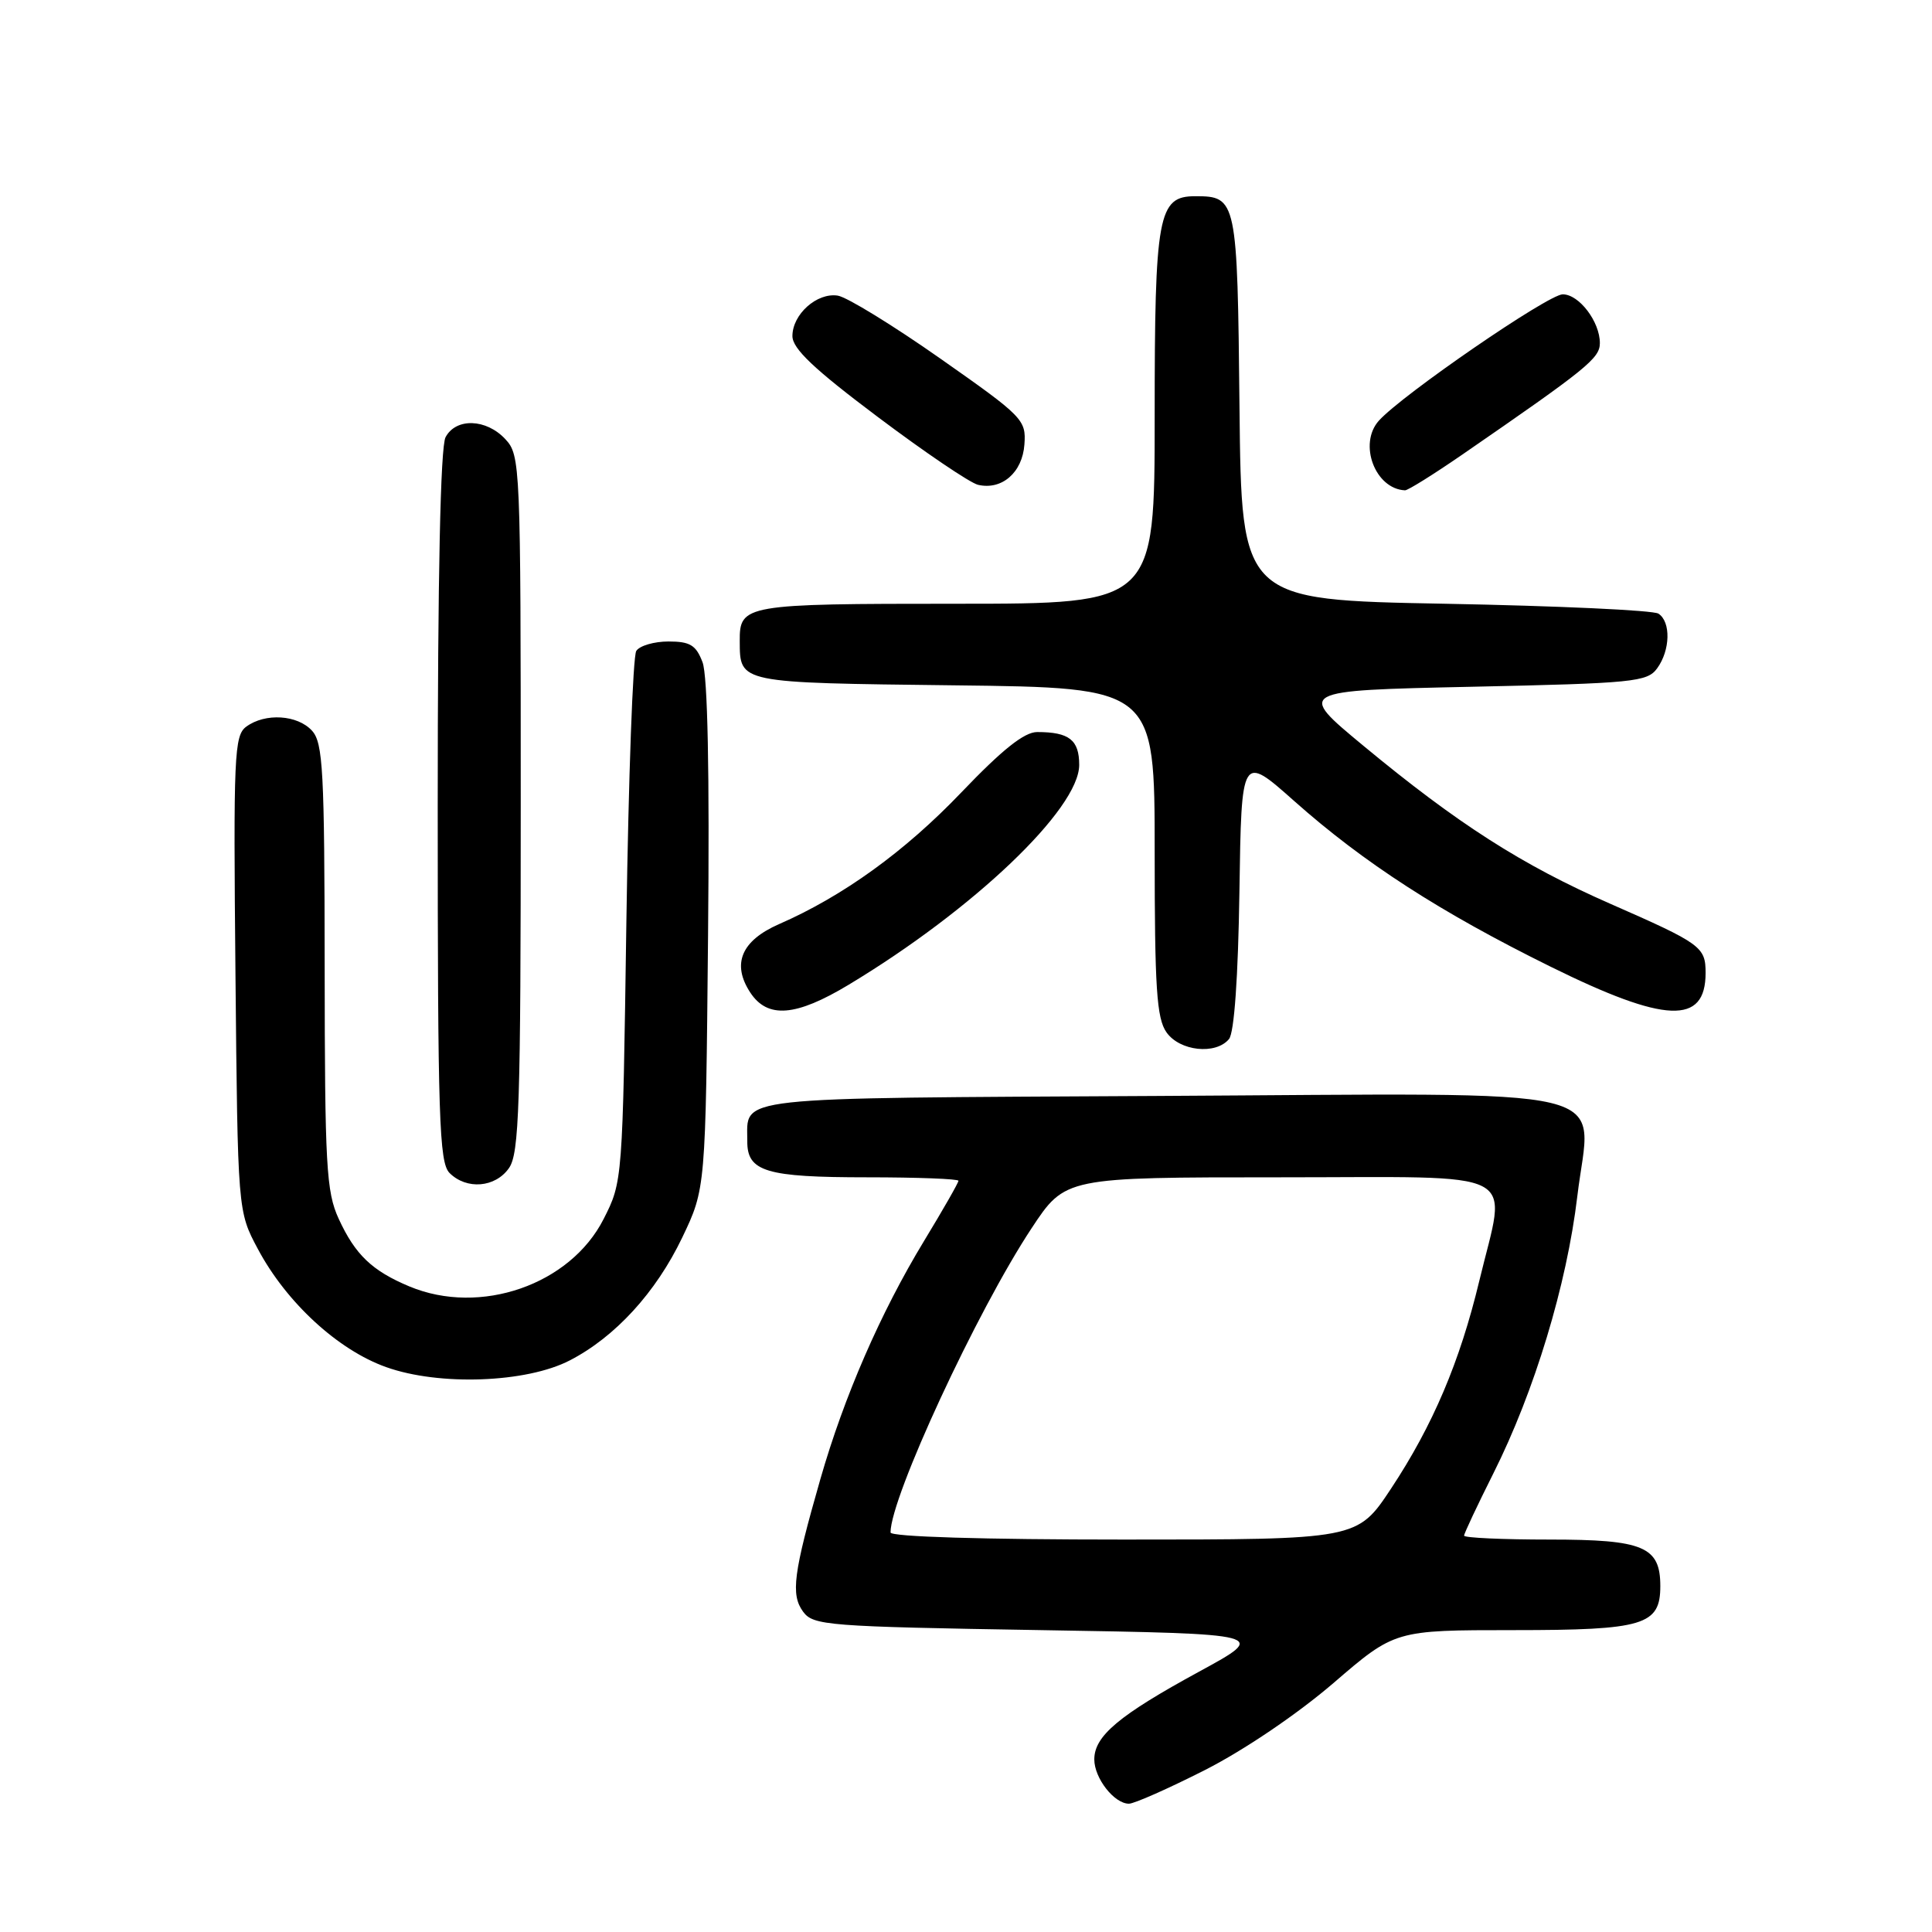 <?xml version="1.0" encoding="UTF-8" standalone="no"?>
<!DOCTYPE svg PUBLIC "-//W3C//DTD SVG 1.1//EN" "http://www.w3.org/Graphics/SVG/1.1/DTD/svg11.dtd" >
<svg xmlns="http://www.w3.org/2000/svg" xmlns:xlink="http://www.w3.org/1999/xlink" version="1.1" viewBox="0 0 256 256">
 <g >
 <path fill="currentColor"
d=" M 159.68 234.53 C 164.85 231.90 171.88 227.14 176.67 223.03 C 184.83 216.00 184.83 216.00 200.59 216.00 C 217.82 216.00 220.00 215.34 220.00 210.17 C 220.00 204.93 217.78 204.00 205.35 204.00 C 199.11 204.00 194.00 203.77 194.00 203.48 C 194.00 203.19 195.75 199.48 197.88 195.23 C 203.32 184.39 207.61 170.22 209.00 158.53 C 210.78 143.56 216.34 144.89 153.32 145.22 C 96.17 145.53 99.05 145.21 99.02 151.21 C 98.99 155.25 101.49 156.00 114.93 156.00 C 121.57 156.00 127.00 156.21 127.00 156.46 C 127.00 156.72 124.94 160.32 122.42 164.47 C 116.67 173.95 111.84 185.05 108.70 196.00 C 105.12 208.49 104.76 211.28 106.41 213.55 C 107.76 215.39 109.55 215.53 137.95 216.00 C 168.07 216.50 168.07 216.50 158.89 221.50 C 148.28 227.28 145.00 230.02 145.00 233.13 C 145.00 235.62 147.64 239.00 149.59 239.00 C 150.29 239.00 154.83 236.99 159.68 234.53 Z  M 75.50 180.26 C 81.51 177.16 86.91 171.26 90.39 164.00 C 93.50 157.50 93.50 157.50 93.82 124.00 C 94.03 102.35 93.77 89.52 93.09 87.75 C 92.23 85.48 91.44 85.00 88.58 85.00 C 86.68 85.00 84.75 85.56 84.31 86.25 C 83.86 86.94 83.28 103.04 83.00 122.03 C 82.50 156.49 82.50 156.57 79.98 161.53 C 75.56 170.24 63.64 174.38 54.25 170.46 C 49.30 168.39 47.07 166.26 44.88 161.50 C 43.23 157.91 43.04 154.48 43.02 128.08 C 43.00 102.13 42.80 98.44 41.35 96.83 C 39.43 94.71 35.15 94.44 32.64 96.28 C 31.03 97.45 30.92 100.03 31.20 129.03 C 31.50 160.50 31.50 160.50 34.17 165.50 C 37.94 172.58 44.78 178.88 51.17 181.15 C 58.19 183.66 69.75 183.24 75.50 180.26 Z  M 67.44 154.78 C 68.80 152.84 69.00 146.56 69.00 106.47 C 69.00 61.47 68.95 60.33 66.96 58.19 C 64.43 55.47 60.42 55.34 59.04 57.93 C 58.36 59.19 58.00 76.38 58.00 106.86 C 58.00 148.25 58.19 154.04 59.57 155.43 C 61.83 157.68 65.63 157.37 67.44 154.78 Z  M 162.85 137.68 C 163.54 136.85 164.06 129.51 164.23 118.14 C 164.50 99.93 164.50 99.93 171.50 106.15 C 180.71 114.33 190.83 120.87 205.46 128.09 C 220.68 135.61 226.00 135.83 226.00 128.92 C 226.00 125.46 225.42 125.04 213.34 119.74 C 201.66 114.61 193.16 109.17 180.66 98.82 C 171.82 91.50 171.82 91.50 194.99 91.00 C 216.46 90.54 218.27 90.36 219.58 88.56 C 221.33 86.16 221.42 82.39 219.75 81.31 C 219.06 80.86 206.35 80.28 191.50 80.00 C 164.50 79.50 164.50 79.50 164.24 54.00 C 163.96 26.38 163.88 26.00 158.37 26.00 C 153.45 26.00 153.00 28.44 153.00 55.22 C 153.00 80.00 153.00 80.00 126.70 80.00 C 98.63 80.00 97.99 80.11 98.02 84.95 C 98.05 90.54 97.74 90.47 126.46 90.81 C 153.00 91.12 153.00 91.12 153.00 112.84 C 153.00 130.88 153.26 134.93 154.56 136.78 C 156.31 139.29 161.09 139.80 162.85 137.68 Z  M 112.46 130.48 C 129.01 120.52 142.99 107.18 143.00 101.36 C 143.00 98.04 141.67 97.00 137.43 97.00 C 135.72 97.00 132.80 99.33 127.39 104.99 C 119.91 112.82 111.72 118.74 103.23 122.45 C 98.23 124.64 96.93 127.72 99.41 131.51 C 101.70 135.00 105.44 134.71 112.46 130.48 Z  M 135.74 58.89 C 135.98 55.63 135.56 55.20 124.58 47.50 C 118.31 43.10 112.20 39.35 111.00 39.17 C 108.24 38.75 105.00 41.65 105.00 44.53 C 105.00 46.20 107.84 48.89 116.34 55.27 C 122.58 59.96 128.54 63.99 129.59 64.24 C 132.75 64.98 135.48 62.61 135.74 58.89 Z  M 193.74 60.25 C 210.31 48.83 211.98 47.48 211.99 45.47 C 212.00 42.64 209.24 39.00 207.07 39.00 C 205.15 39.00 185.76 52.33 182.70 55.75 C 179.96 58.82 182.21 64.79 186.17 64.97 C 186.54 64.99 189.95 62.86 193.74 60.25 Z  M 118.00 203.06 C 118.00 198.40 129.45 173.70 136.69 162.75 C 141.15 156.00 141.15 156.00 169.58 156.00 C 202.31 156.00 199.64 154.61 196.01 169.74 C 193.44 180.45 189.85 188.89 184.32 197.25 C 179.85 204.00 179.85 204.00 148.92 204.00 C 130.28 204.00 118.00 203.63 118.00 203.06 Z "/>
</g>
</svg>